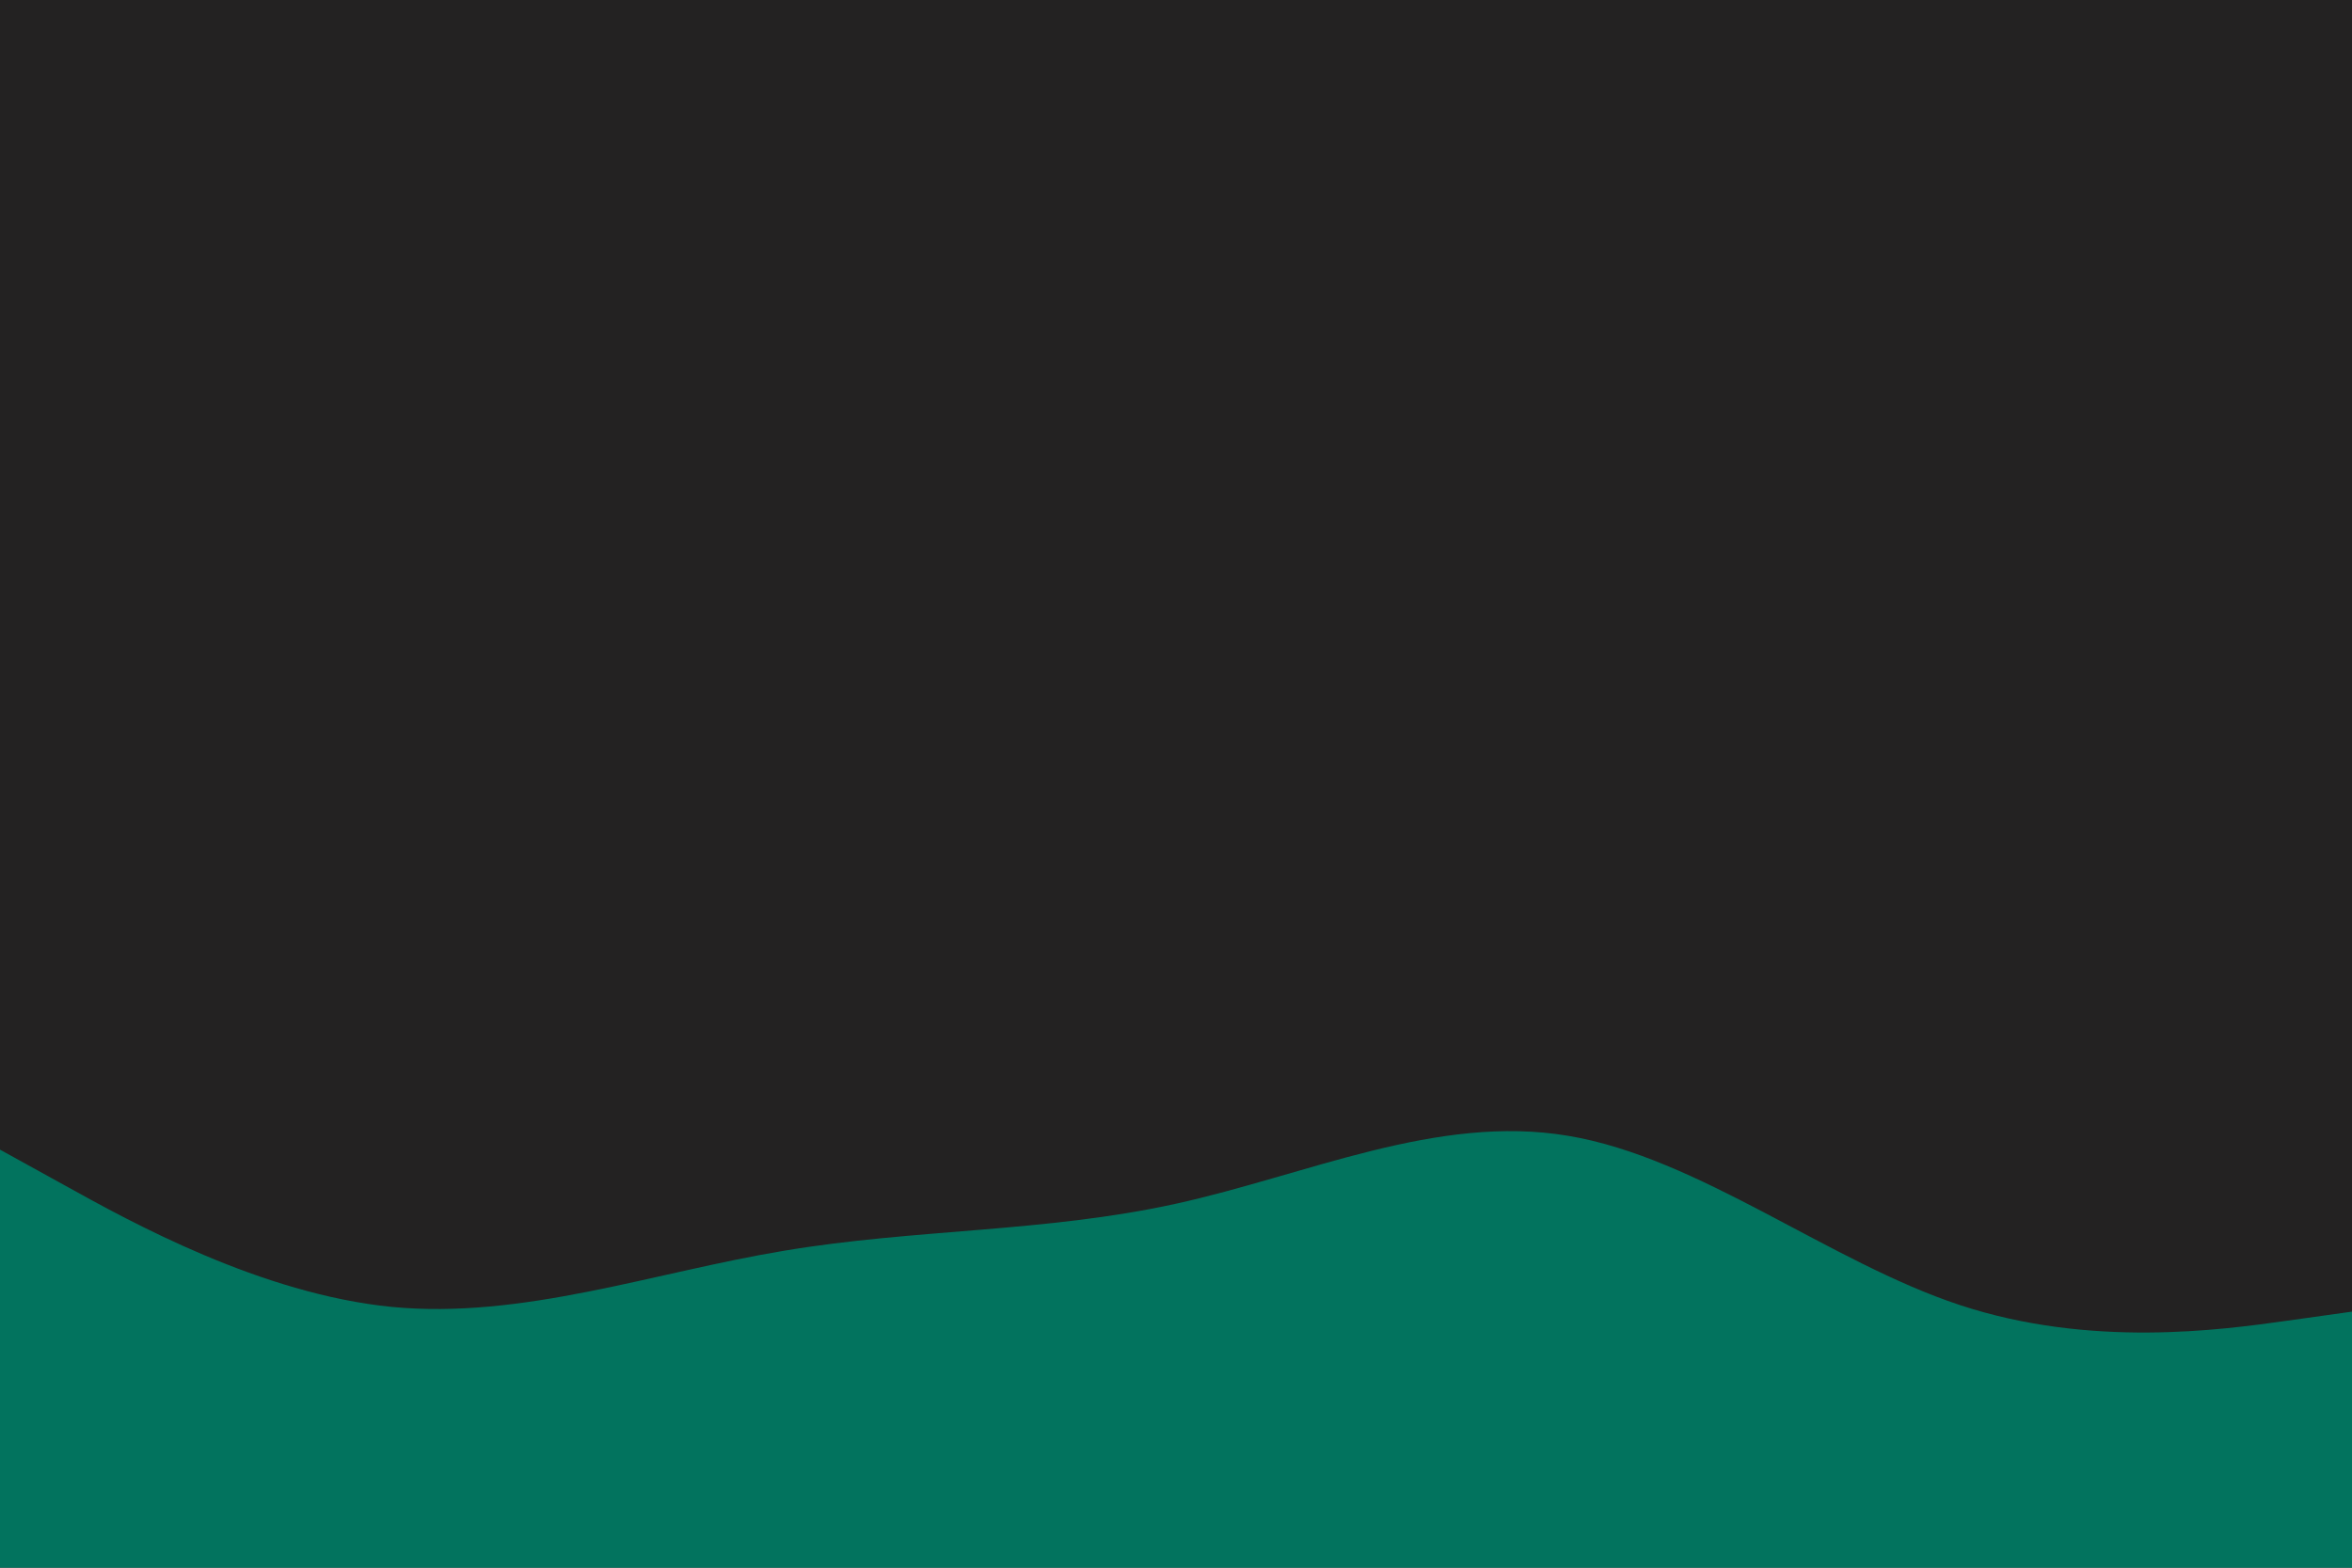 <svg id="visual" viewBox="0 0 900 600" width="900" height="600" xmlns="http://www.w3.org/2000/svg" xmlns:xlink="http://www.w3.org/1999/xlink" version="1.1"><rect x="0" y="0" width="900" height="600" fill="#232222"></rect><path d="M0 440L25 453.8C50 467.7 100 495.3 150 500.2C200 505 250 487 300 478.7C350 470.3 400 471.7 450 460.7C500 449.7 550 426.3 600 434.7C650 443 700 483 750 499.5C800 516 850 509 875 505.5L900 502L900 601L875 601C850 601 800 601 750 601C700 601 650 601 600 601C550 601 500 601 450 601C400 601 350 601 300 601C250 601 200 601 150 601C100 601 50 601 25 601L0 601Z" fill="#02735E" stroke-linecap="round" stroke-linejoin="miter"></path></svg>
